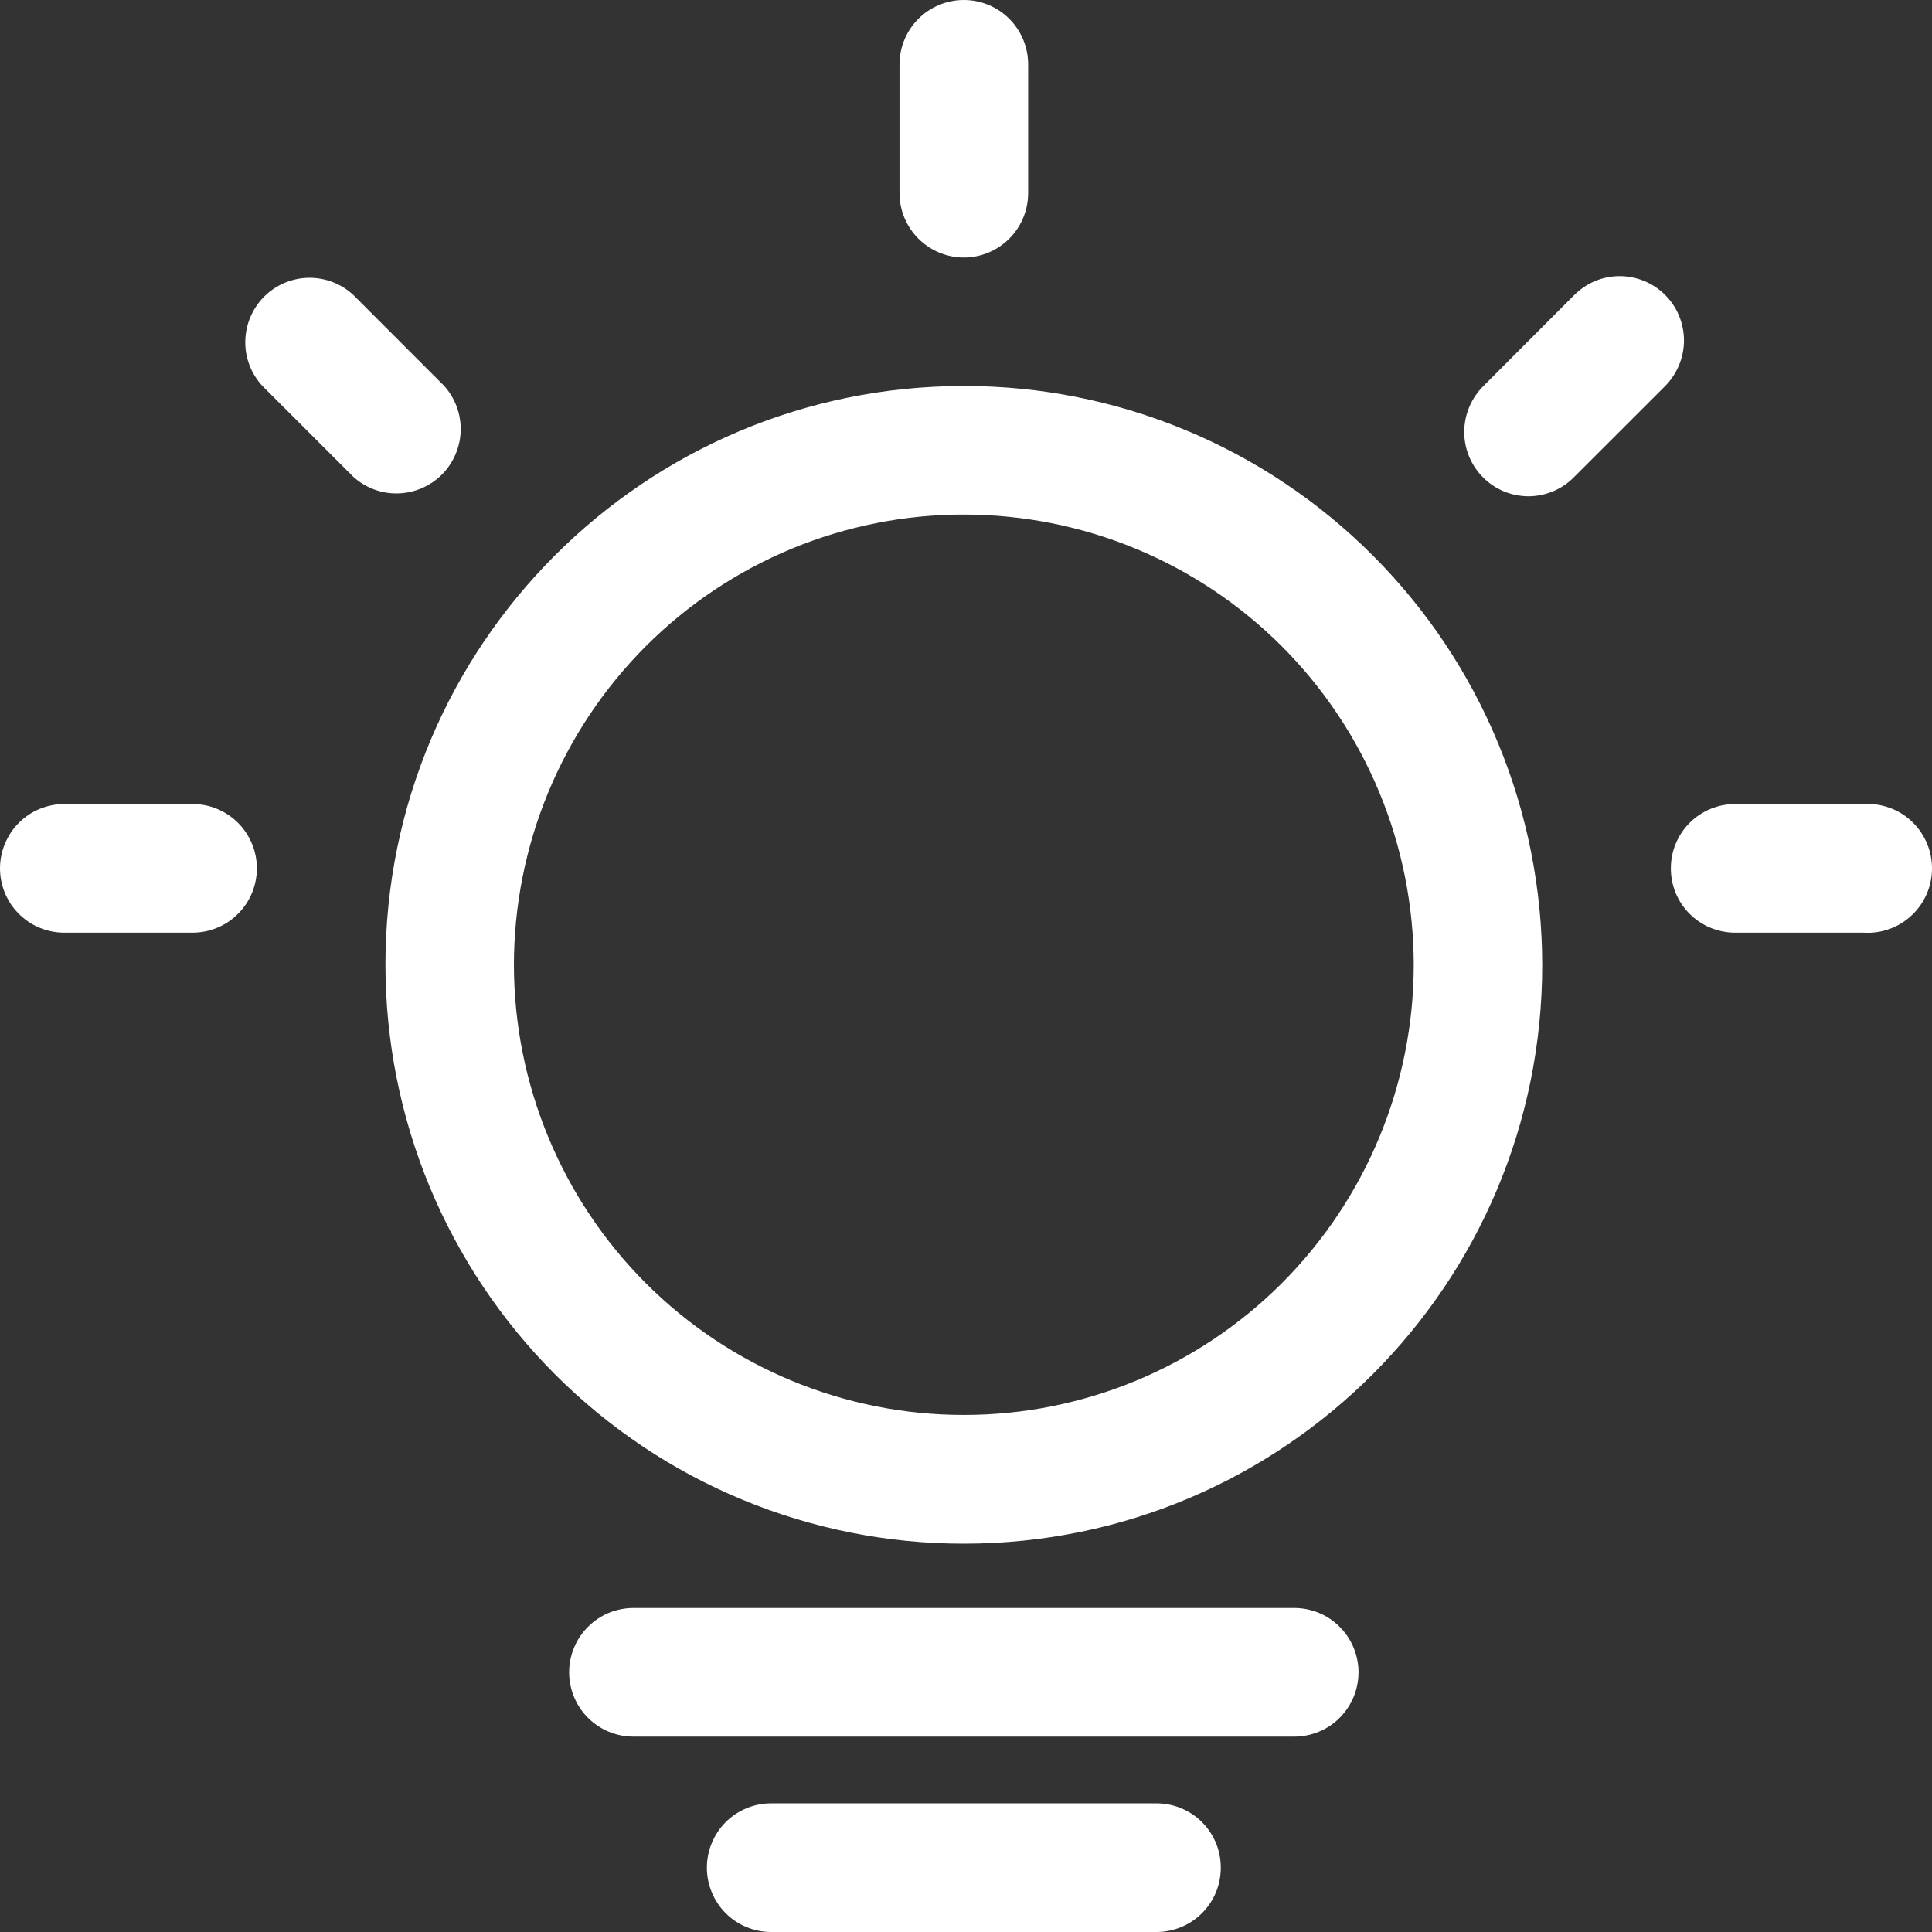 <svg width="24" height="24" viewBox="0 0 24 24" fill="none" xmlns="http://www.w3.org/2000/svg">
<rect x="0" y="0" width="24" height="24" fill="#333333" stroke="none"/>
<path d="M4.39 3.665C4.238 3.524 4.038 3.447 3.831 3.451C3.624 3.455 3.427 3.539 3.281 3.685C3.135 3.832 3.051 4.029 3.047 4.237C3.043 4.444 3.12 4.644 3.261 4.796L4.39 5.924C4.542 6.061 4.74 6.135 4.945 6.129C5.149 6.124 5.344 6.04 5.489 5.896C5.633 5.751 5.717 5.556 5.723 5.351C5.728 5.146 5.655 4.947 5.519 4.795L4.39 3.665ZM19.556 3.665L18.427 4.796C18.352 4.87 18.293 4.958 18.252 5.056C18.211 5.153 18.19 5.257 18.189 5.363C18.189 5.469 18.209 5.573 18.25 5.671C18.29 5.768 18.349 5.857 18.424 5.931C18.498 6.006 18.587 6.065 18.684 6.105C18.782 6.145 18.886 6.165 18.992 6.165C19.097 6.164 19.201 6.142 19.298 6.101C19.395 6.06 19.483 6 19.556 5.924L20.686 4.795C20.76 4.72 20.818 4.632 20.858 4.535C20.898 4.438 20.919 4.334 20.919 4.229C20.919 4.124 20.898 4.02 20.858 3.923C20.818 3.826 20.759 3.738 20.685 3.664C20.611 3.59 20.523 3.531 20.426 3.491C20.329 3.451 20.225 3.43 20.12 3.43C20.016 3.43 19.912 3.451 19.815 3.491C19.718 3.532 19.631 3.591 19.556 3.665ZM2.393 9.988H0.797C0.693 9.988 0.589 10.009 0.492 10.049C0.395 10.089 0.308 10.148 0.234 10.222C0.159 10.296 0.101 10.385 0.061 10.482C0.021 10.578 0 10.682 0 10.787C0 10.892 0.021 10.996 0.061 11.093C0.101 11.19 0.159 11.278 0.234 11.352C0.308 11.426 0.395 11.485 0.492 11.525C0.589 11.565 0.693 11.586 0.797 11.586H2.393C2.498 11.586 2.602 11.565 2.698 11.525C2.795 11.485 2.883 11.426 2.957 11.352C3.031 11.278 3.09 11.19 3.13 11.093C3.17 10.996 3.191 10.892 3.191 10.787C3.191 10.682 3.17 10.578 3.13 10.482C3.09 10.385 3.031 10.296 2.957 10.222C2.883 10.148 2.795 10.089 2.698 10.049C2.602 10.009 2.498 9.988 2.393 9.988ZM23.149 9.988H21.553C21.448 9.988 21.345 10.009 21.248 10.049C21.151 10.089 21.063 10.148 20.989 10.222C20.915 10.296 20.856 10.385 20.816 10.482C20.776 10.578 20.756 10.682 20.756 10.787C20.756 10.892 20.776 10.996 20.816 11.093C20.856 11.19 20.915 11.278 20.989 11.352C21.063 11.426 21.151 11.485 21.248 11.525C21.345 11.565 21.448 11.586 21.553 11.586H23.149C23.258 11.593 23.367 11.578 23.47 11.541C23.573 11.504 23.668 11.446 23.747 11.371C23.827 11.297 23.891 11.206 23.934 11.106C23.978 11.005 24 10.897 24 10.787C24 10.678 23.978 10.569 23.934 10.469C23.891 10.368 23.827 10.278 23.747 10.203C23.668 10.128 23.573 10.07 23.47 10.034C23.367 9.997 23.258 9.981 23.149 9.988ZM11.174 0.801V2.398C11.174 2.61 11.258 2.814 11.408 2.964C11.558 3.114 11.761 3.199 11.973 3.199C12.185 3.199 12.388 3.114 12.538 2.964C12.688 2.814 12.772 2.61 12.772 2.398V0.801C12.772 0.588 12.688 0.385 12.538 0.234C12.388 0.084 12.185 0 11.973 0C11.761 0 11.558 0.084 11.408 0.234C11.258 0.385 11.174 0.588 11.174 0.801ZM6.384 11.985C6.385 11.25 6.529 10.523 6.81 9.844C7.091 9.165 7.503 8.548 8.022 8.028C8.541 7.509 9.157 7.097 9.835 6.816C10.513 6.536 11.24 6.391 11.973 6.392C12.707 6.392 13.433 6.536 14.111 6.817C14.789 7.098 15.405 7.51 15.924 8.029C16.442 8.548 16.854 9.165 17.135 9.844C17.416 10.523 17.561 11.25 17.562 11.985C17.561 13.47 16.971 14.892 15.923 15.941C14.875 16.989 13.454 17.578 11.973 17.577C10.492 17.578 9.071 16.989 8.023 15.941C6.975 14.892 6.386 13.47 6.384 11.985ZM4.788 11.985C4.789 12.93 4.975 13.866 5.336 14.739C5.698 15.611 6.227 16.404 6.894 17.072C7.561 17.74 8.353 18.27 9.225 18.631C10.096 18.991 11.03 19.177 11.973 19.176C15.942 19.176 19.158 15.957 19.158 11.985C19.157 11.04 18.971 10.105 18.61 9.232C18.249 8.359 17.719 7.566 17.052 6.899C16.385 6.231 15.593 5.701 14.721 5.34C13.85 4.979 12.916 4.794 11.973 4.795C8.004 4.795 4.788 8.014 4.788 11.985ZM7.868 21.573H16.079C16.183 21.573 16.287 21.552 16.384 21.512C16.481 21.472 16.569 21.413 16.642 21.339C16.716 21.265 16.775 21.177 16.815 21.08C16.855 20.983 16.876 20.879 16.876 20.774C16.876 20.669 16.855 20.565 16.815 20.468C16.775 20.371 16.716 20.283 16.642 20.209C16.569 20.135 16.481 20.076 16.384 20.036C16.287 19.996 16.183 19.975 16.079 19.975H7.868C7.763 19.975 7.659 19.996 7.562 20.036C7.466 20.076 7.378 20.135 7.304 20.209C7.23 20.283 7.171 20.371 7.131 20.468C7.091 20.565 7.07 20.669 7.07 20.774C7.07 20.879 7.091 20.983 7.131 21.08C7.171 21.177 7.23 21.265 7.304 21.339C7.378 21.413 7.466 21.472 7.562 21.512C7.659 21.552 7.763 21.573 7.868 21.573ZM9.578 24H14.368C14.473 24 14.576 23.979 14.673 23.939C14.77 23.899 14.858 23.84 14.932 23.766C15.006 23.692 15.065 23.604 15.105 23.507C15.145 23.41 15.165 23.306 15.165 23.201C15.165 23.096 15.145 22.992 15.105 22.895C15.065 22.799 15.006 22.71 14.932 22.636C14.858 22.562 14.77 22.503 14.673 22.463C14.576 22.423 14.473 22.402 14.368 22.402H9.578C9.473 22.402 9.37 22.423 9.273 22.463C9.176 22.503 9.088 22.562 9.014 22.636C8.94 22.71 8.882 22.799 8.842 22.895C8.802 22.992 8.781 23.096 8.781 23.201C8.781 23.306 8.802 23.41 8.842 23.507C8.882 23.604 8.94 23.692 9.014 23.766C9.088 23.84 9.176 23.899 9.273 23.939C9.37 23.979 9.473 24 9.578 24Z" fill="white"/>
</svg>
